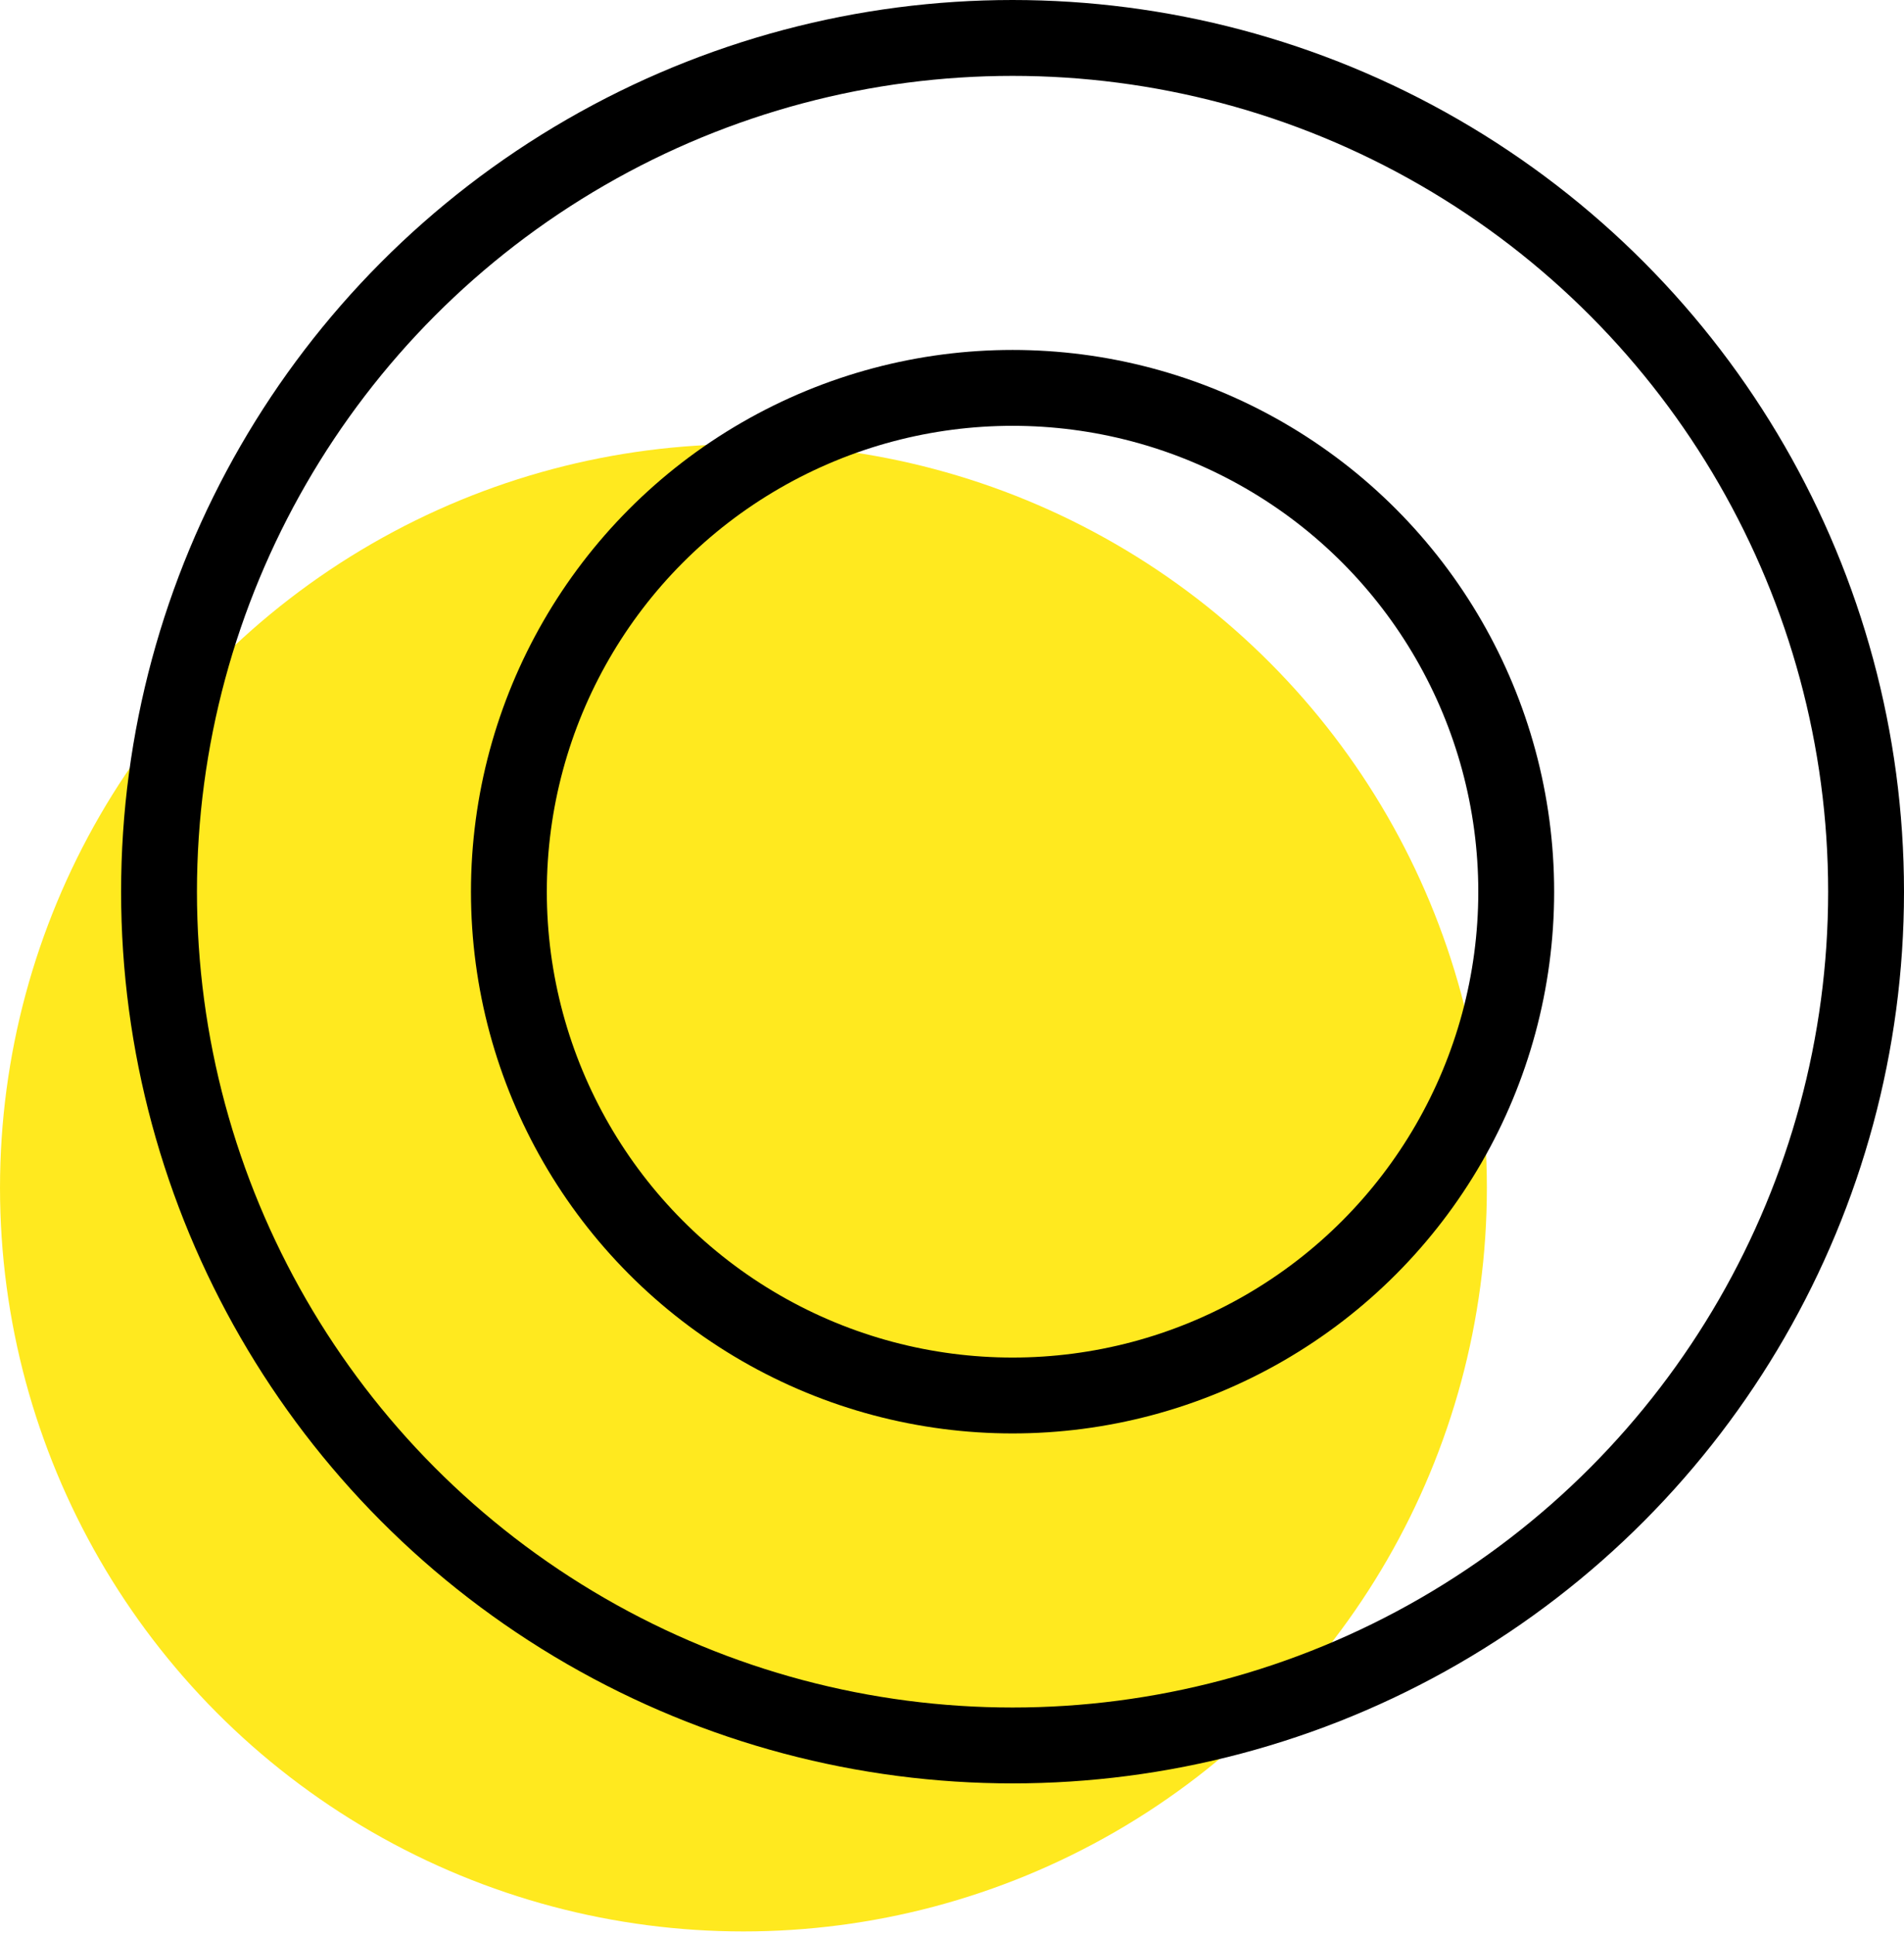 <svg width="251" height="255" viewBox="0 0 251 255" fill="none" xmlns="http://www.w3.org/2000/svg">
<circle cx="98.005" cy="98.005" r="98.005" transform="matrix(-1 0 0 1 196.011 58.537)" fill="#FFE91F"/>
<circle cx="117.518" cy="117.518" r="112.518" transform="matrix(-1 0 0 1 251 0)" stroke="black" stroke-width="10"/>
<circle cx="71.397" cy="71.397" r="66.397" transform="matrix(-1 0 0 1 204.88 46.12)" stroke="black" stroke-width="10"/>
</svg>
